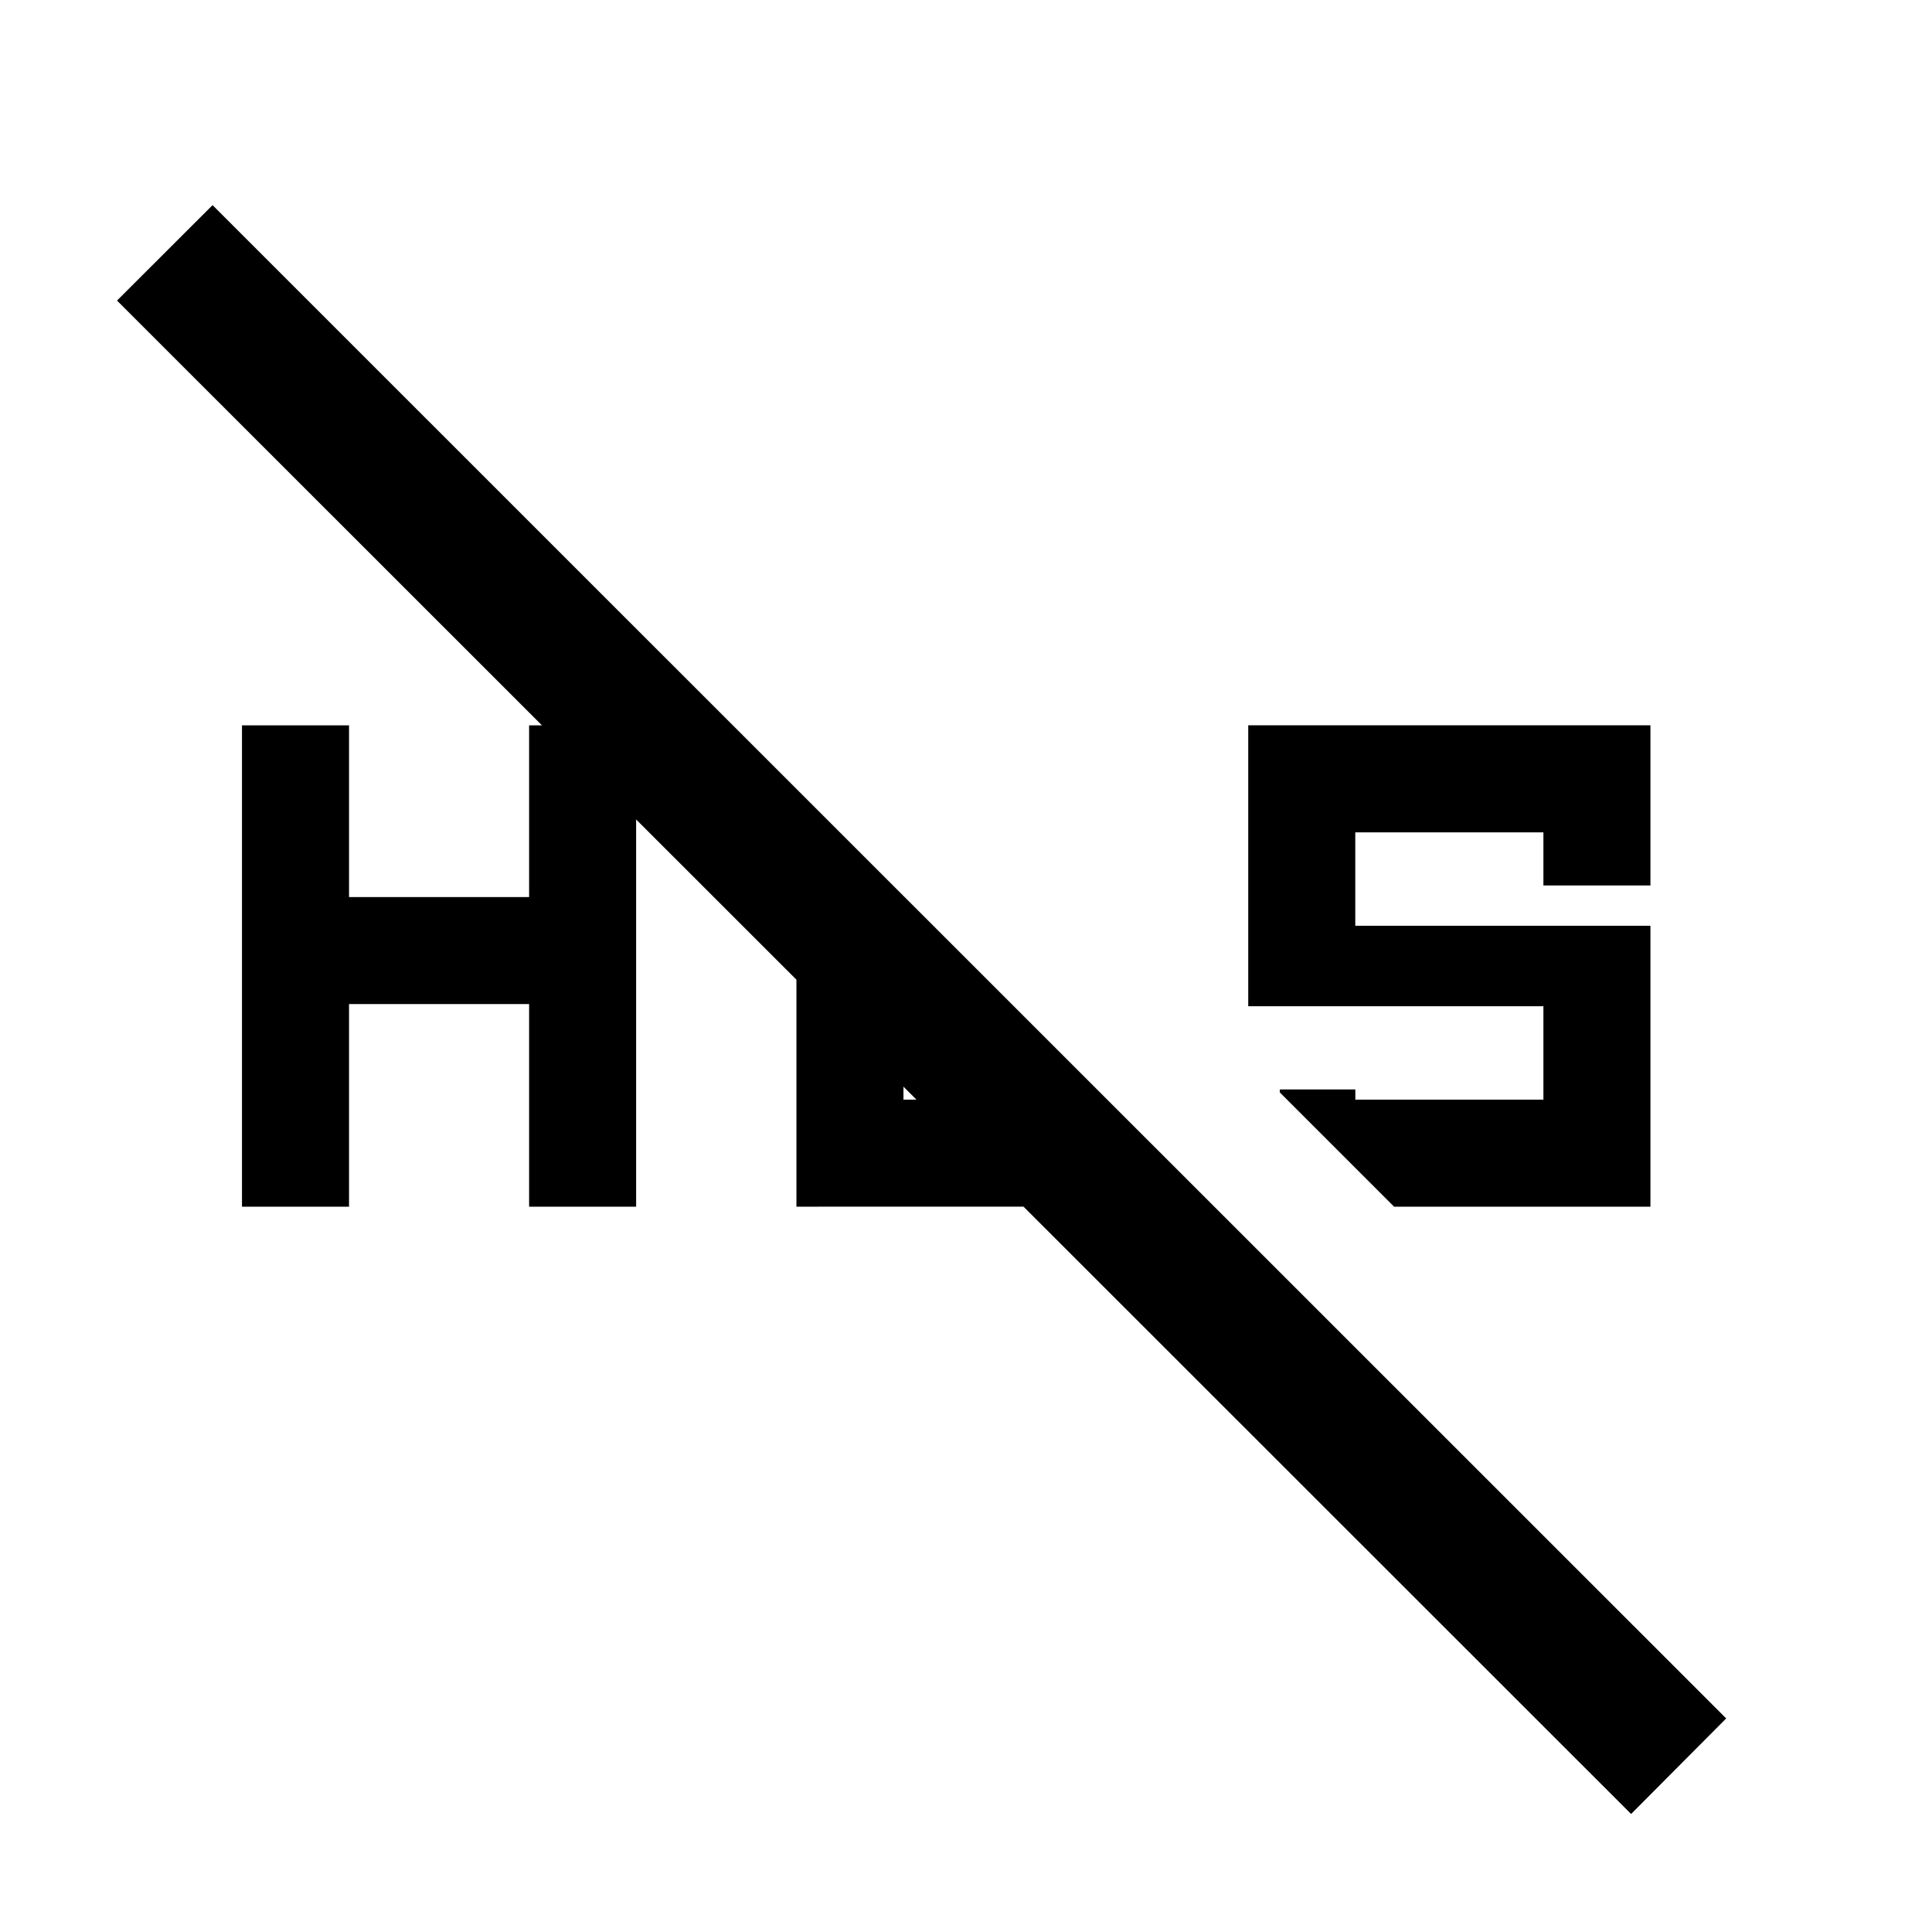 <svg xmlns="http://www.w3.org/2000/svg" height="40" viewBox="0 -960 960 960" width="40"><path d="m692.71-360.41-56.76-56.76v-1.5h37.51v5.08h93.45V-460H620.24v-139.59h199.85V-520h-53.18v-26.41h-93.48V-500h146.66v139.59H692.71Zm-572.47 0v-239.18h53.19v85.33h89.48v-85.33h53.18v239.18h-53.18v-100.66h-89.48v100.66h-53.19ZM810.49-58.64 58.14-810.65l47.48-47.42 752.11 751.95-47.24 47.48ZM395.74-360.41v-160.87l53.19 52.76v54.93h54.35l53.42 53.18H395.74Z"/></svg>